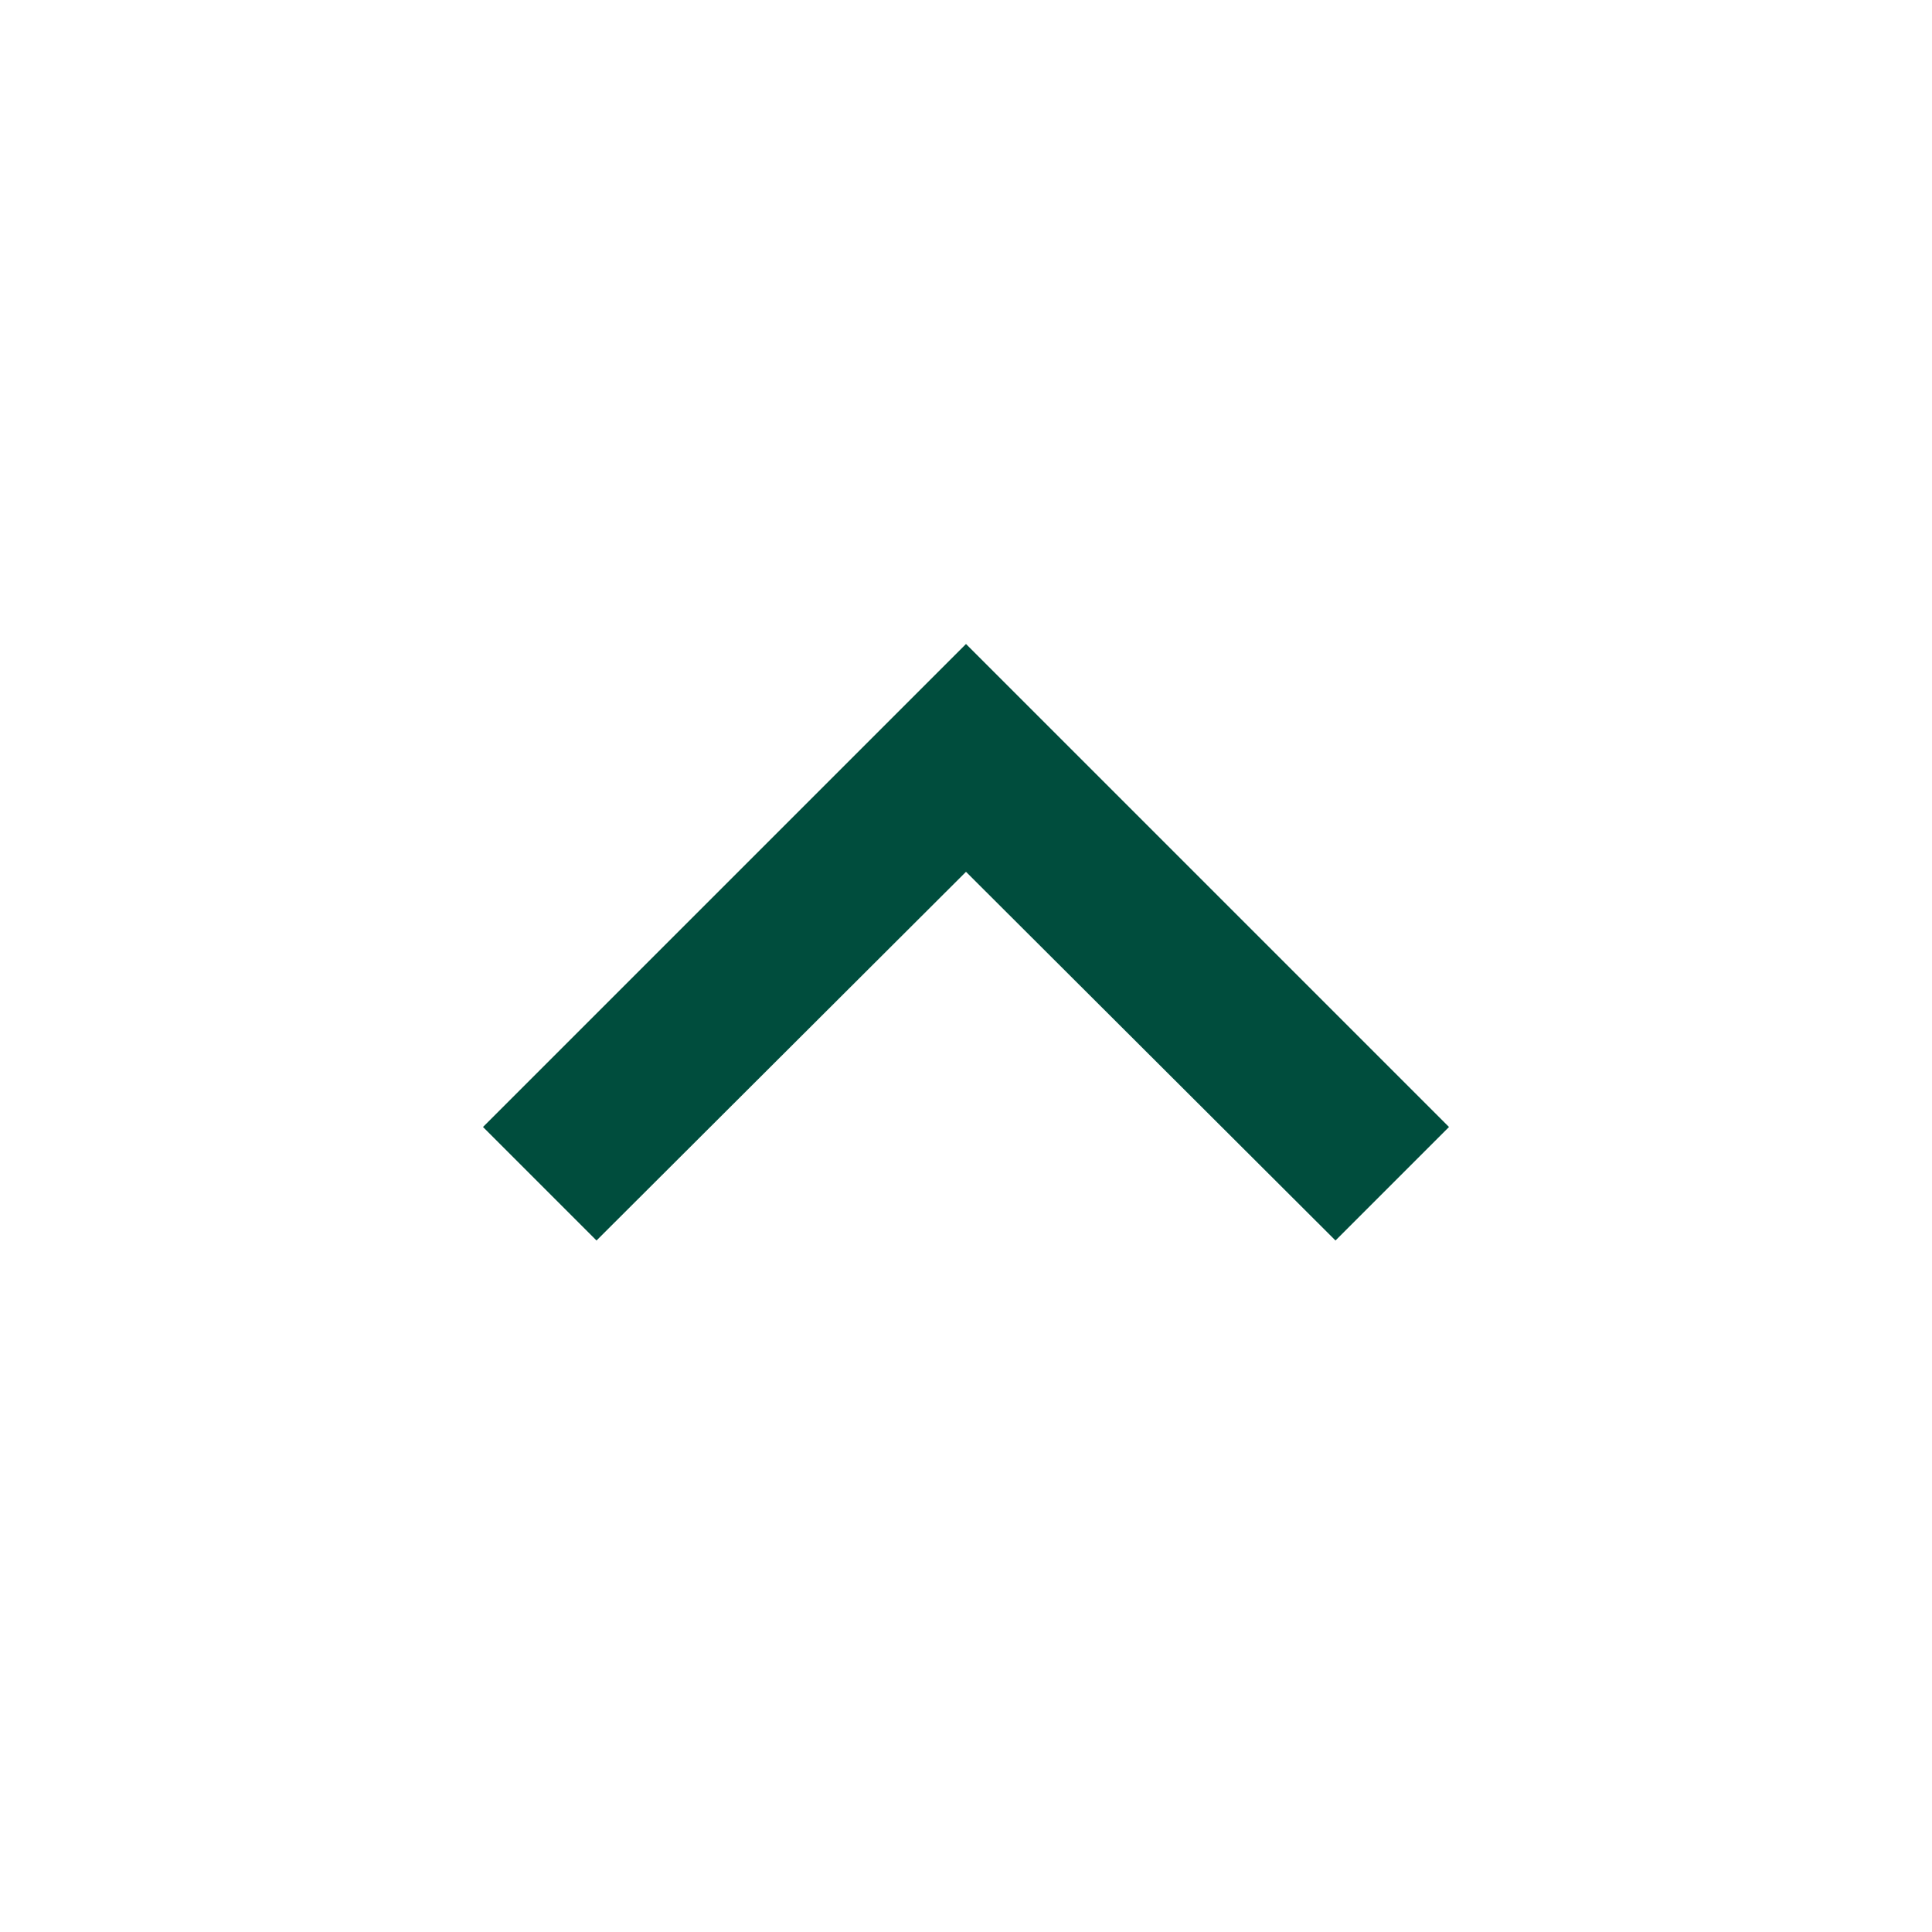 <svg xmlns="http://www.w3.org/2000/svg" width="24" height="24" viewBox="0 0 24 24">
  <g id="expand_more_black_24dp_3_" data-name="expand_more_black_24dp (3)" transform="translate(24 24) rotate(180)">
    <path id="Path_4202" data-name="Path 4202" d="M0,0H24V24H0Z" fill="none"/>
    <path id="Path_4203" data-name="Path 4203" d="M16.59,8.59,12,13.17,7.41,8.59,6,10l6,6,6-6Z" fill="#004d3d"/>
  </g>
</svg>

